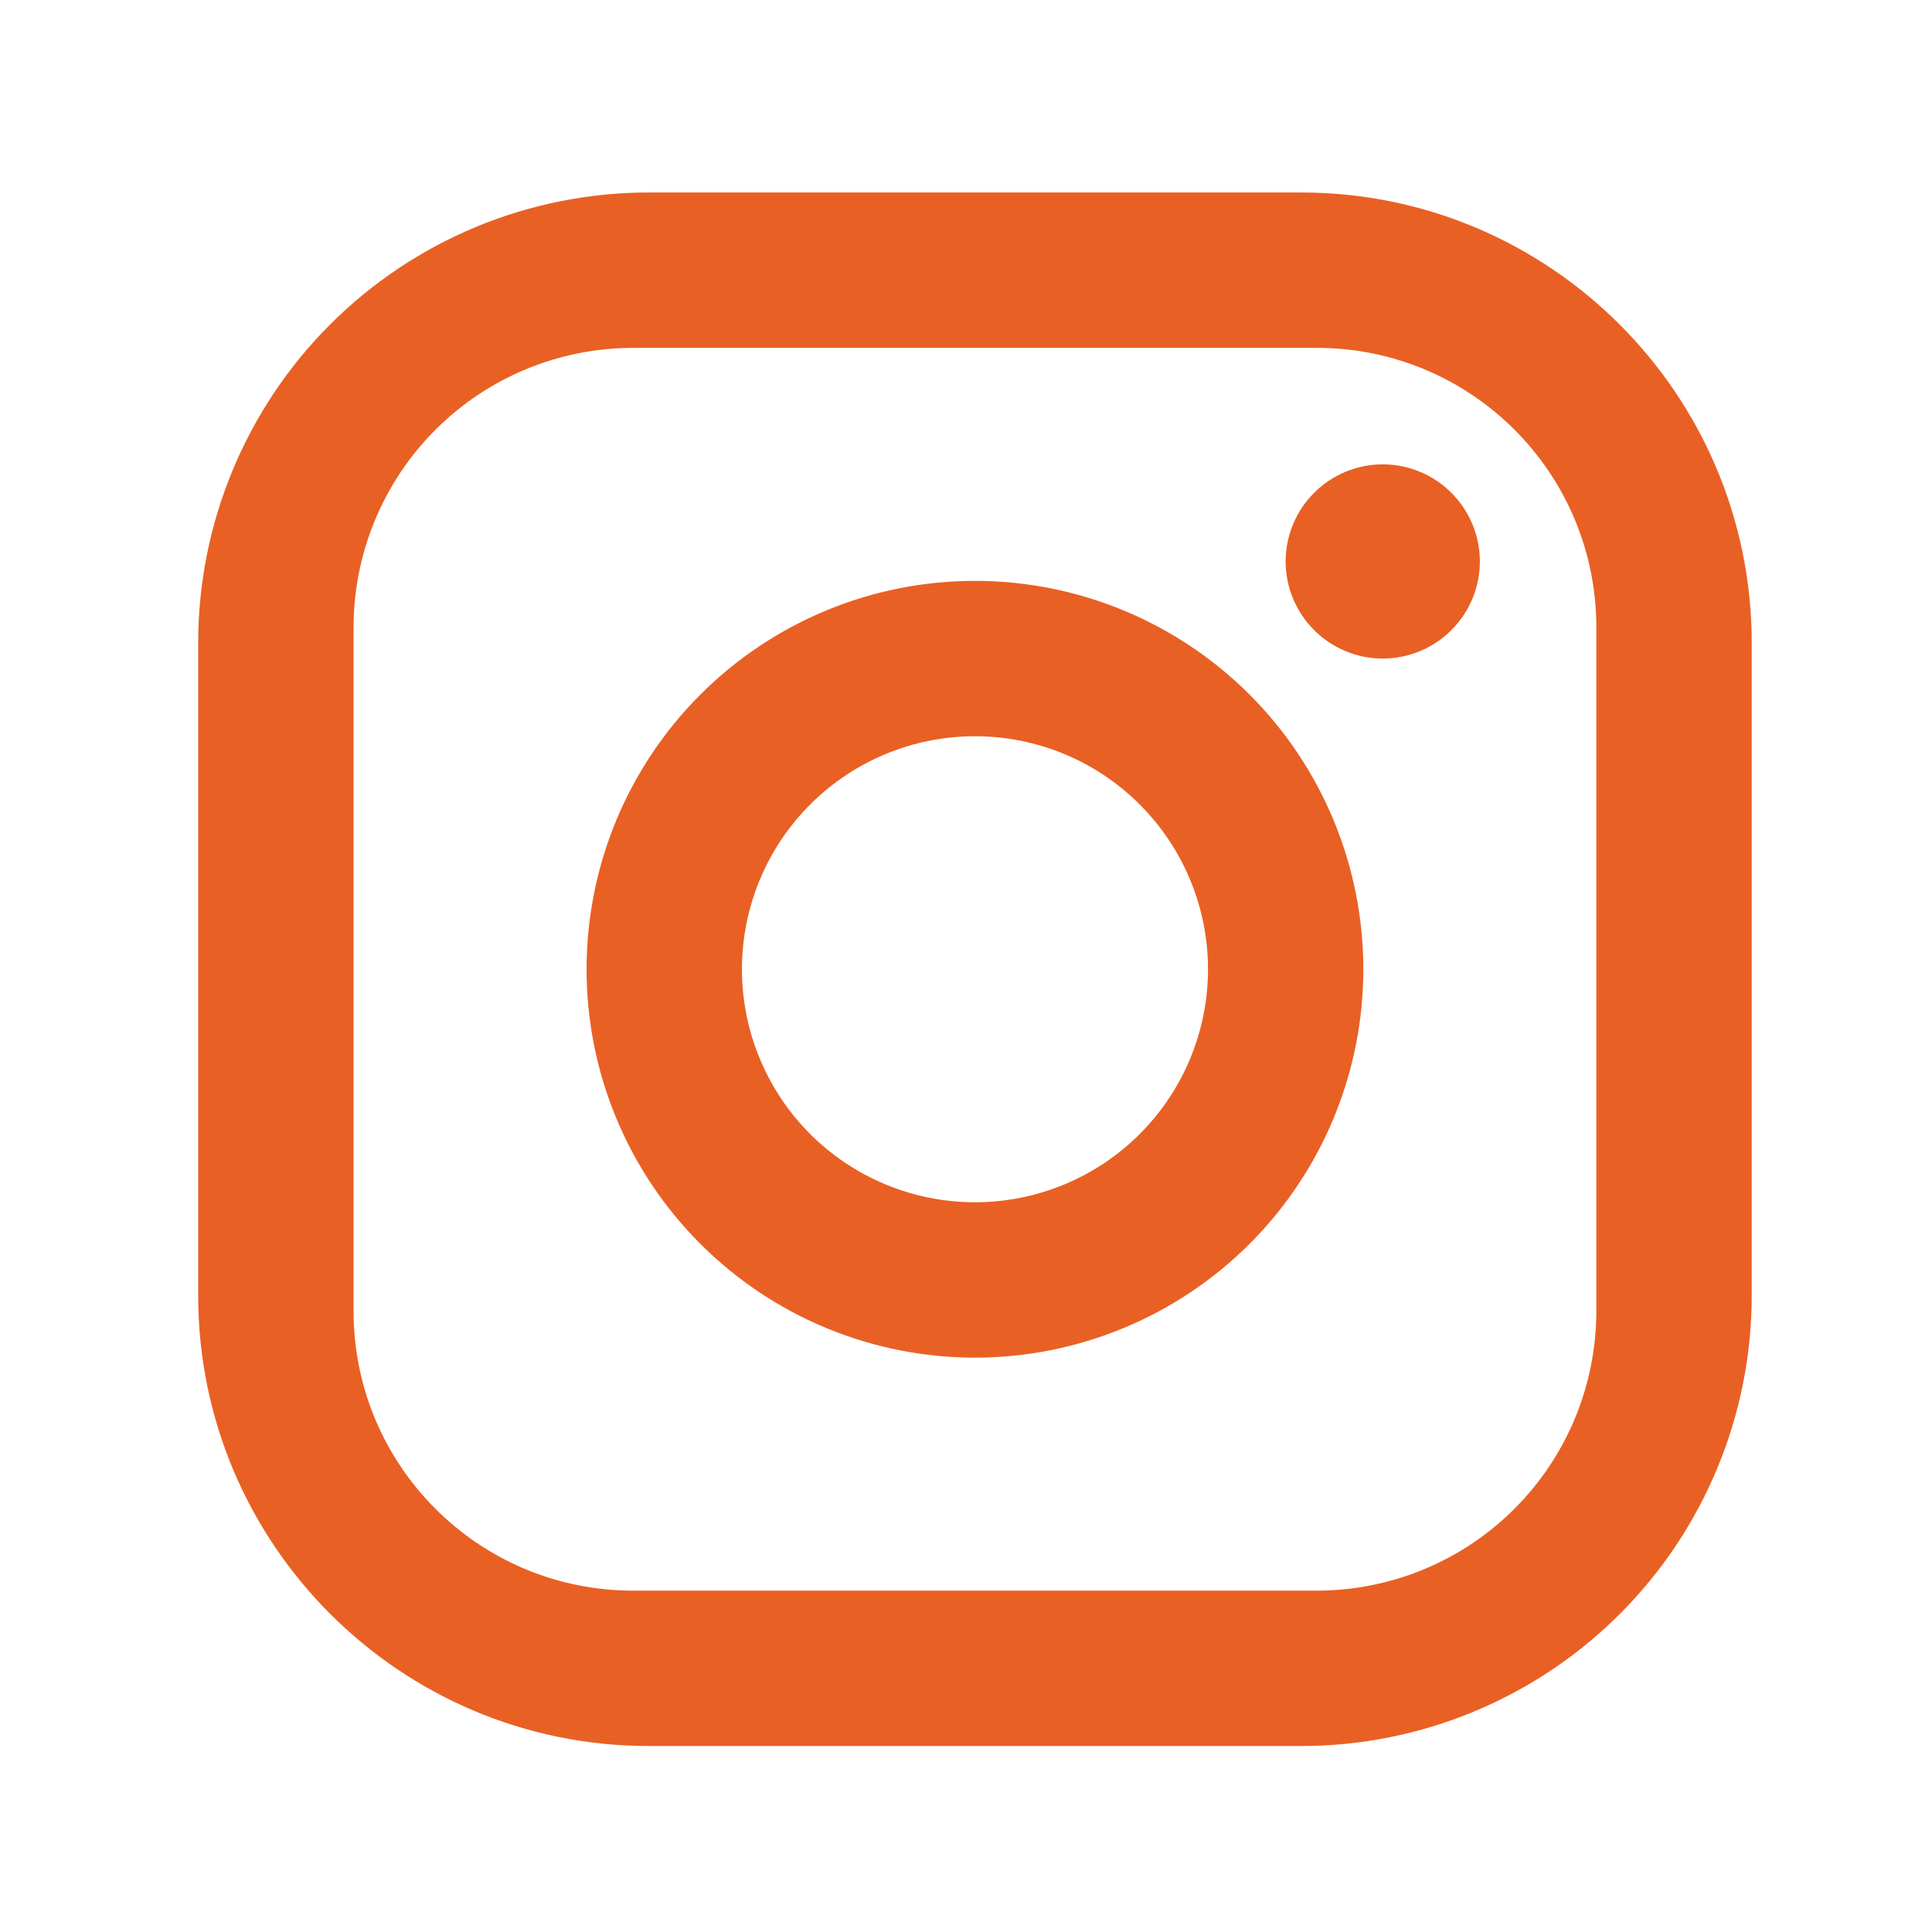 <svg width="38" height="38" viewBox="0 0 38 38" fill="none" xmlns="http://www.w3.org/2000/svg">
<path d="M12.76 3.786H25.593C30.482 3.786 34.454 7.758 34.454 12.647V25.481C34.454 27.831 33.52 30.085 31.859 31.746C30.197 33.408 27.943 34.342 25.593 34.342H12.76C7.871 34.342 3.898 30.369 3.898 25.481V12.647C3.898 10.297 4.832 8.043 6.494 6.381C8.156 4.72 10.409 3.786 12.76 3.786ZM12.454 6.842C10.995 6.842 9.596 7.421 8.565 8.453C7.533 9.484 6.954 10.883 6.954 12.342V25.786C6.954 28.826 9.414 31.286 12.454 31.286H25.898C27.357 31.286 28.756 30.707 29.788 29.675C30.819 28.644 31.398 27.245 31.398 25.786V12.342C31.398 9.301 28.939 6.842 25.898 6.842H12.454ZM27.197 9.133C27.704 9.133 28.189 9.335 28.547 9.693C28.906 10.051 29.107 10.537 29.107 11.043C29.107 11.55 28.906 12.035 28.547 12.393C28.189 12.752 27.704 12.953 27.197 12.953C26.691 12.953 26.205 12.752 25.847 12.393C25.489 12.035 25.287 11.55 25.287 11.043C25.287 10.537 25.489 10.051 25.847 9.693C26.205 9.335 26.691 9.133 27.197 9.133ZM19.176 11.425C21.202 11.425 23.145 12.23 24.578 13.662C26.01 15.095 26.815 17.038 26.815 19.064C26.815 21.09 26.01 23.033 24.578 24.465C23.145 25.898 21.202 26.703 19.176 26.703C17.15 26.703 15.207 25.898 13.775 24.465C12.342 23.033 11.537 21.09 11.537 19.064C11.537 17.038 12.342 15.095 13.775 13.662C15.207 12.23 17.15 11.425 19.176 11.425ZM19.176 14.481C17.961 14.481 16.795 14.963 15.935 15.823C15.076 16.683 14.593 17.848 14.593 19.064C14.593 20.279 15.076 21.445 15.935 22.305C16.795 23.164 17.961 23.647 19.176 23.647C20.392 23.647 21.558 23.164 22.417 22.305C23.277 21.445 23.76 20.279 23.76 19.064C23.76 17.848 23.277 16.683 22.417 15.823C21.558 14.963 20.392 14.481 19.176 14.481Z" fill="#E96024"/>
</svg>
